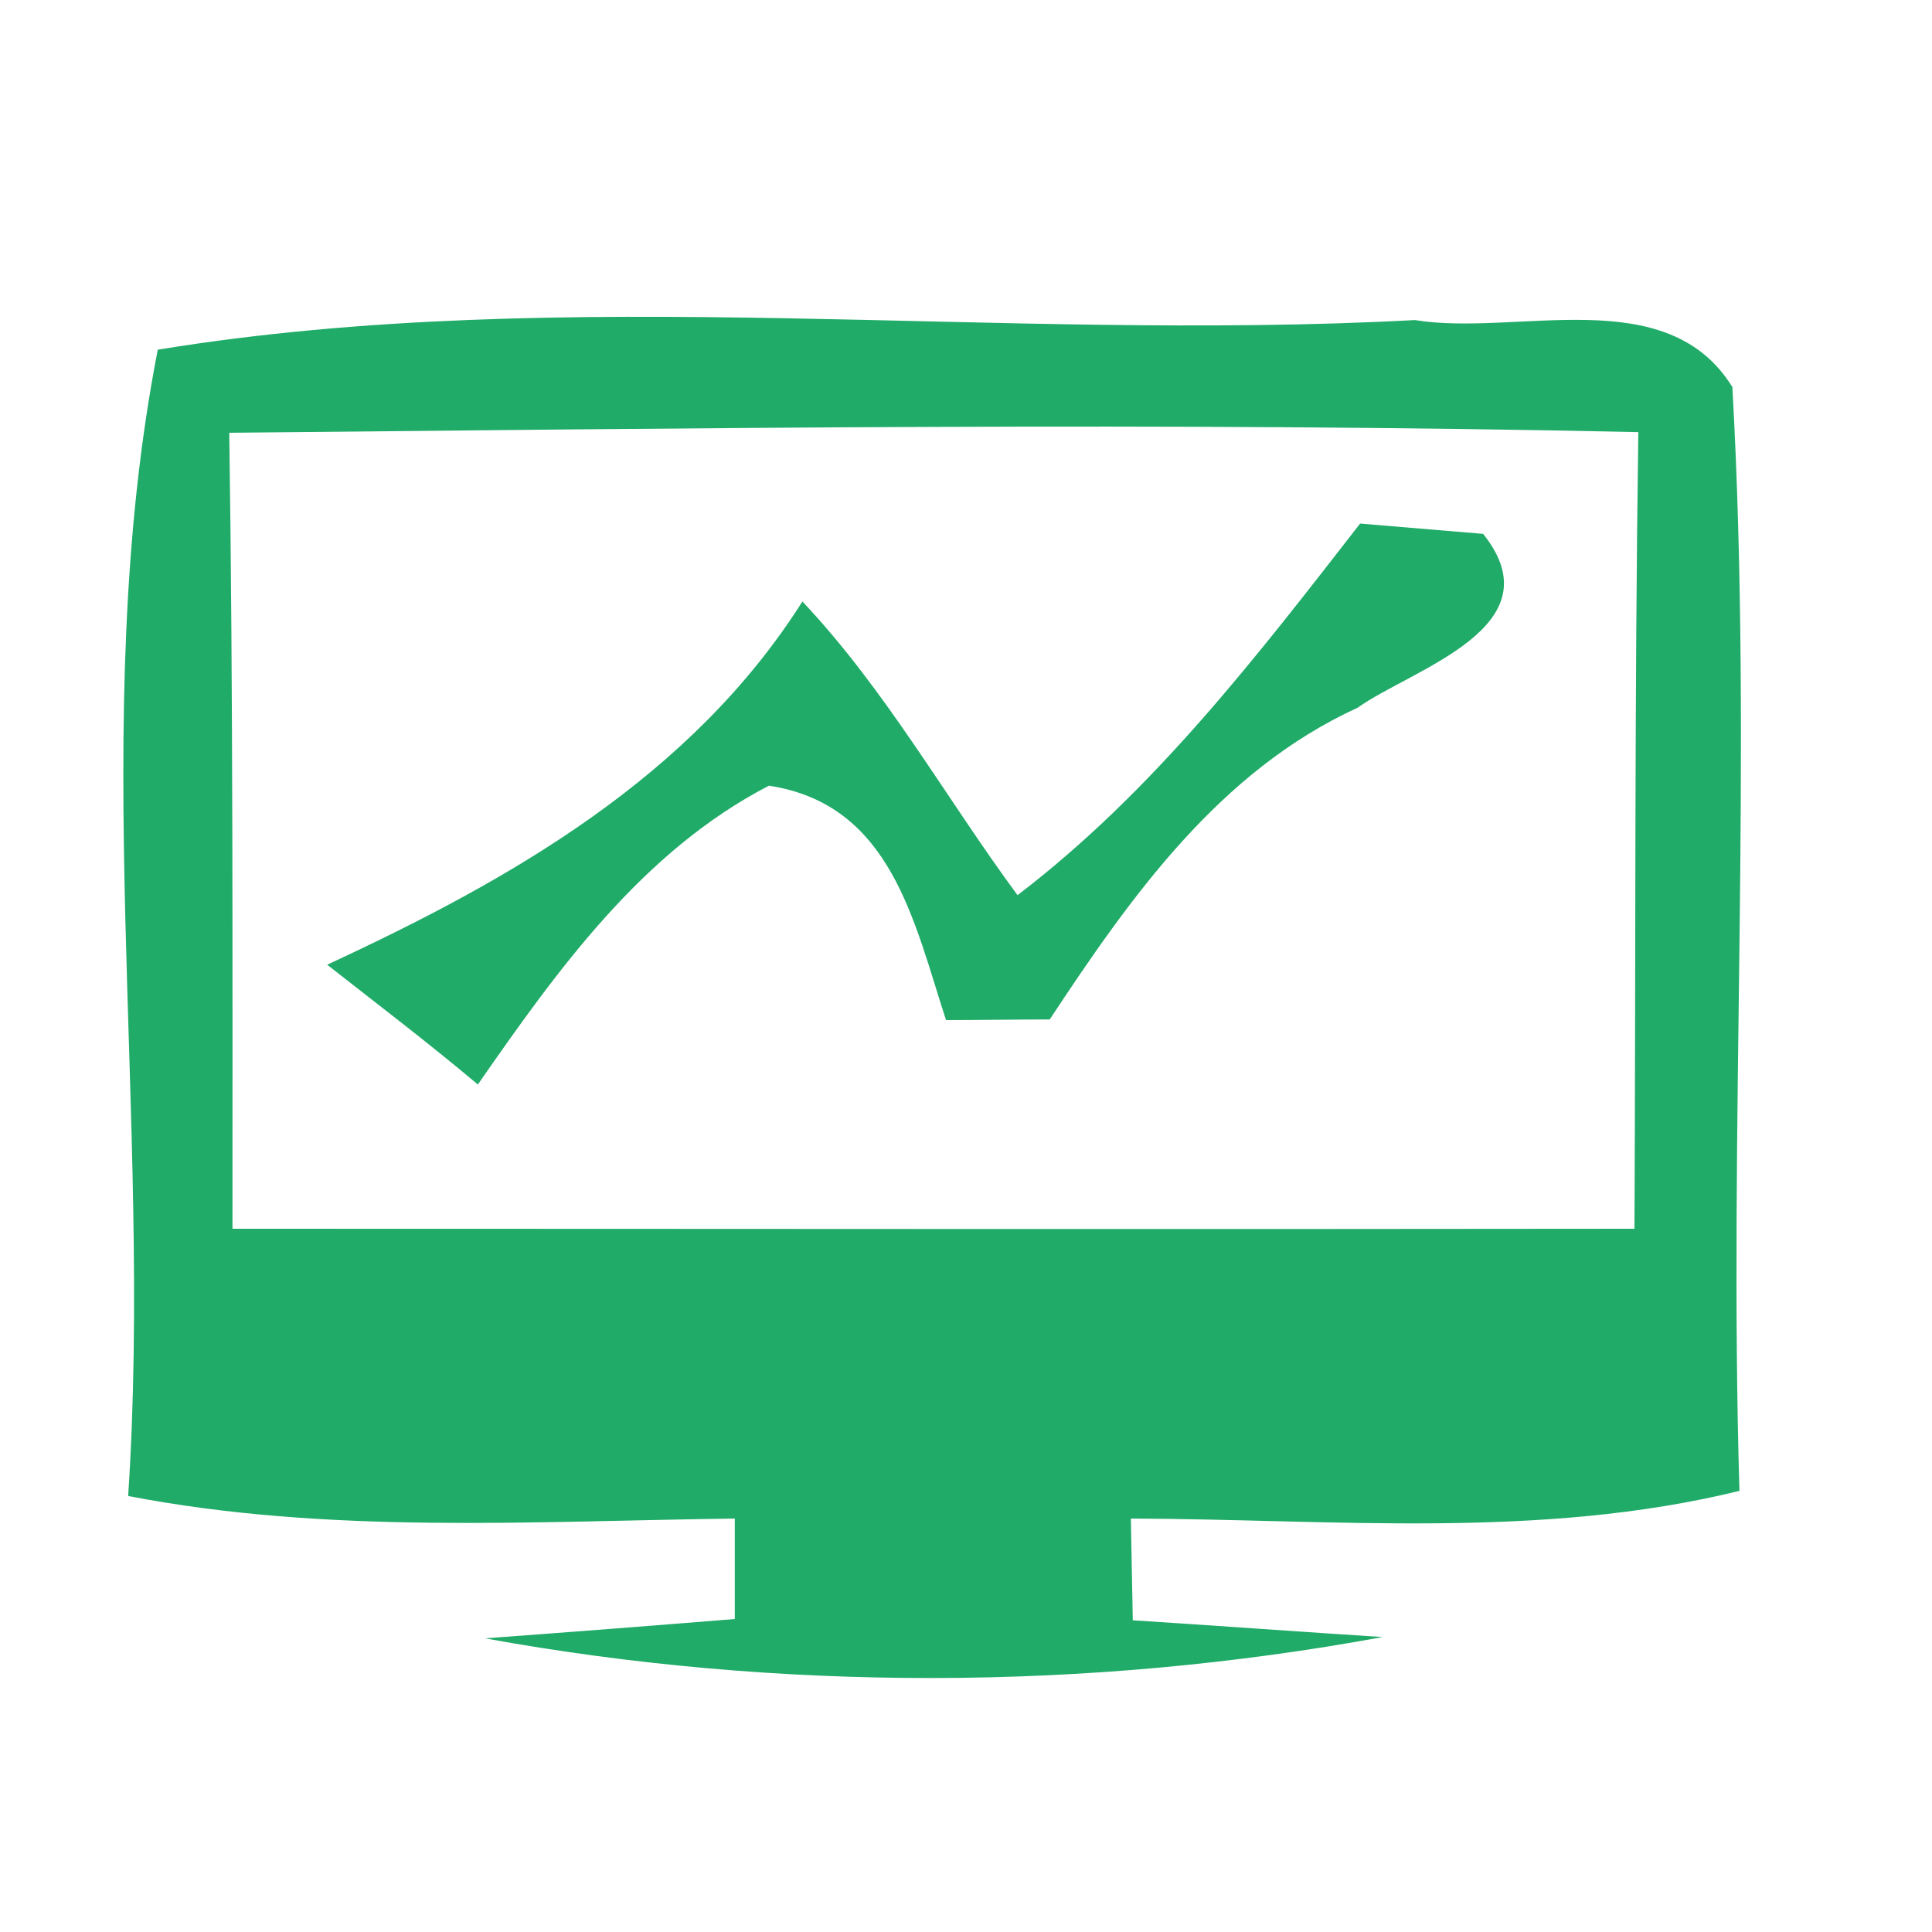 <?xml version="1.0" encoding="UTF-8" ?>
<!DOCTYPE svg PUBLIC "-//W3C//DTD SVG 1.1//EN" "http://www.w3.org/Graphics/SVG/1.1/DTD/svg11.dtd">
<svg width="30pt" height="30pt" viewBox="0 0 30 30" version="1.1" xmlns="http://www.w3.org/2000/svg">
<g id="#20ab68ff">
<path fill="#20ab68" opacity="1.00" d=" M 2.45 5.43 C 8.81 4.39 15.49 5.32 21.97 4.97 C 23.56 5.23 25.88 4.36 26.90 6.01 C 27.22 11.72 26.84 17.44 27.01 23.15 C 23.91 23.91 20.71 23.59 17.56 23.58 L 17.59 25.16 C 18.56 25.22 20.50 25.36 21.47 25.42 C 16.91 26.26 12.09 26.27 7.53 25.44 C 8.50 25.37 10.44 25.22 11.41 25.14 L 11.41 23.58 C 8.27 23.62 5.10 23.83 1.99 23.23 C 2.38 17.33 1.33 11.16 2.45 5.43 M 3.56 6.72 C 3.62 10.84 3.61 14.96 3.61 19.08 C 10.87 19.08 18.12 19.09 25.38 19.08 C 25.40 14.95 25.38 10.83 25.44 6.71 C 18.15 6.55 10.85 6.65 3.56 6.72 Z" />
<path fill="#20ab68" opacity="1.00" d=" M 15.80 13.90 C 17.91 12.29 19.51 10.20 21.12 8.13 C 21.60 8.17 22.55 8.25 23.03 8.29 C 24.19 9.74 21.92 10.39 21.08 10.99 C 18.94 11.97 17.56 13.92 16.30 15.83 C 15.90 15.83 15.09 15.84 14.69 15.84 C 14.19 14.31 13.84 12.49 11.94 12.20 C 9.97 13.22 8.65 15.07 7.42 16.84 C 6.66 16.20 5.87 15.60 5.08 14.98 C 7.93 13.66 10.73 12.07 12.46 9.34 C 13.76 10.72 14.68 12.38 15.80 13.90 Z" />
</g>
</svg>
